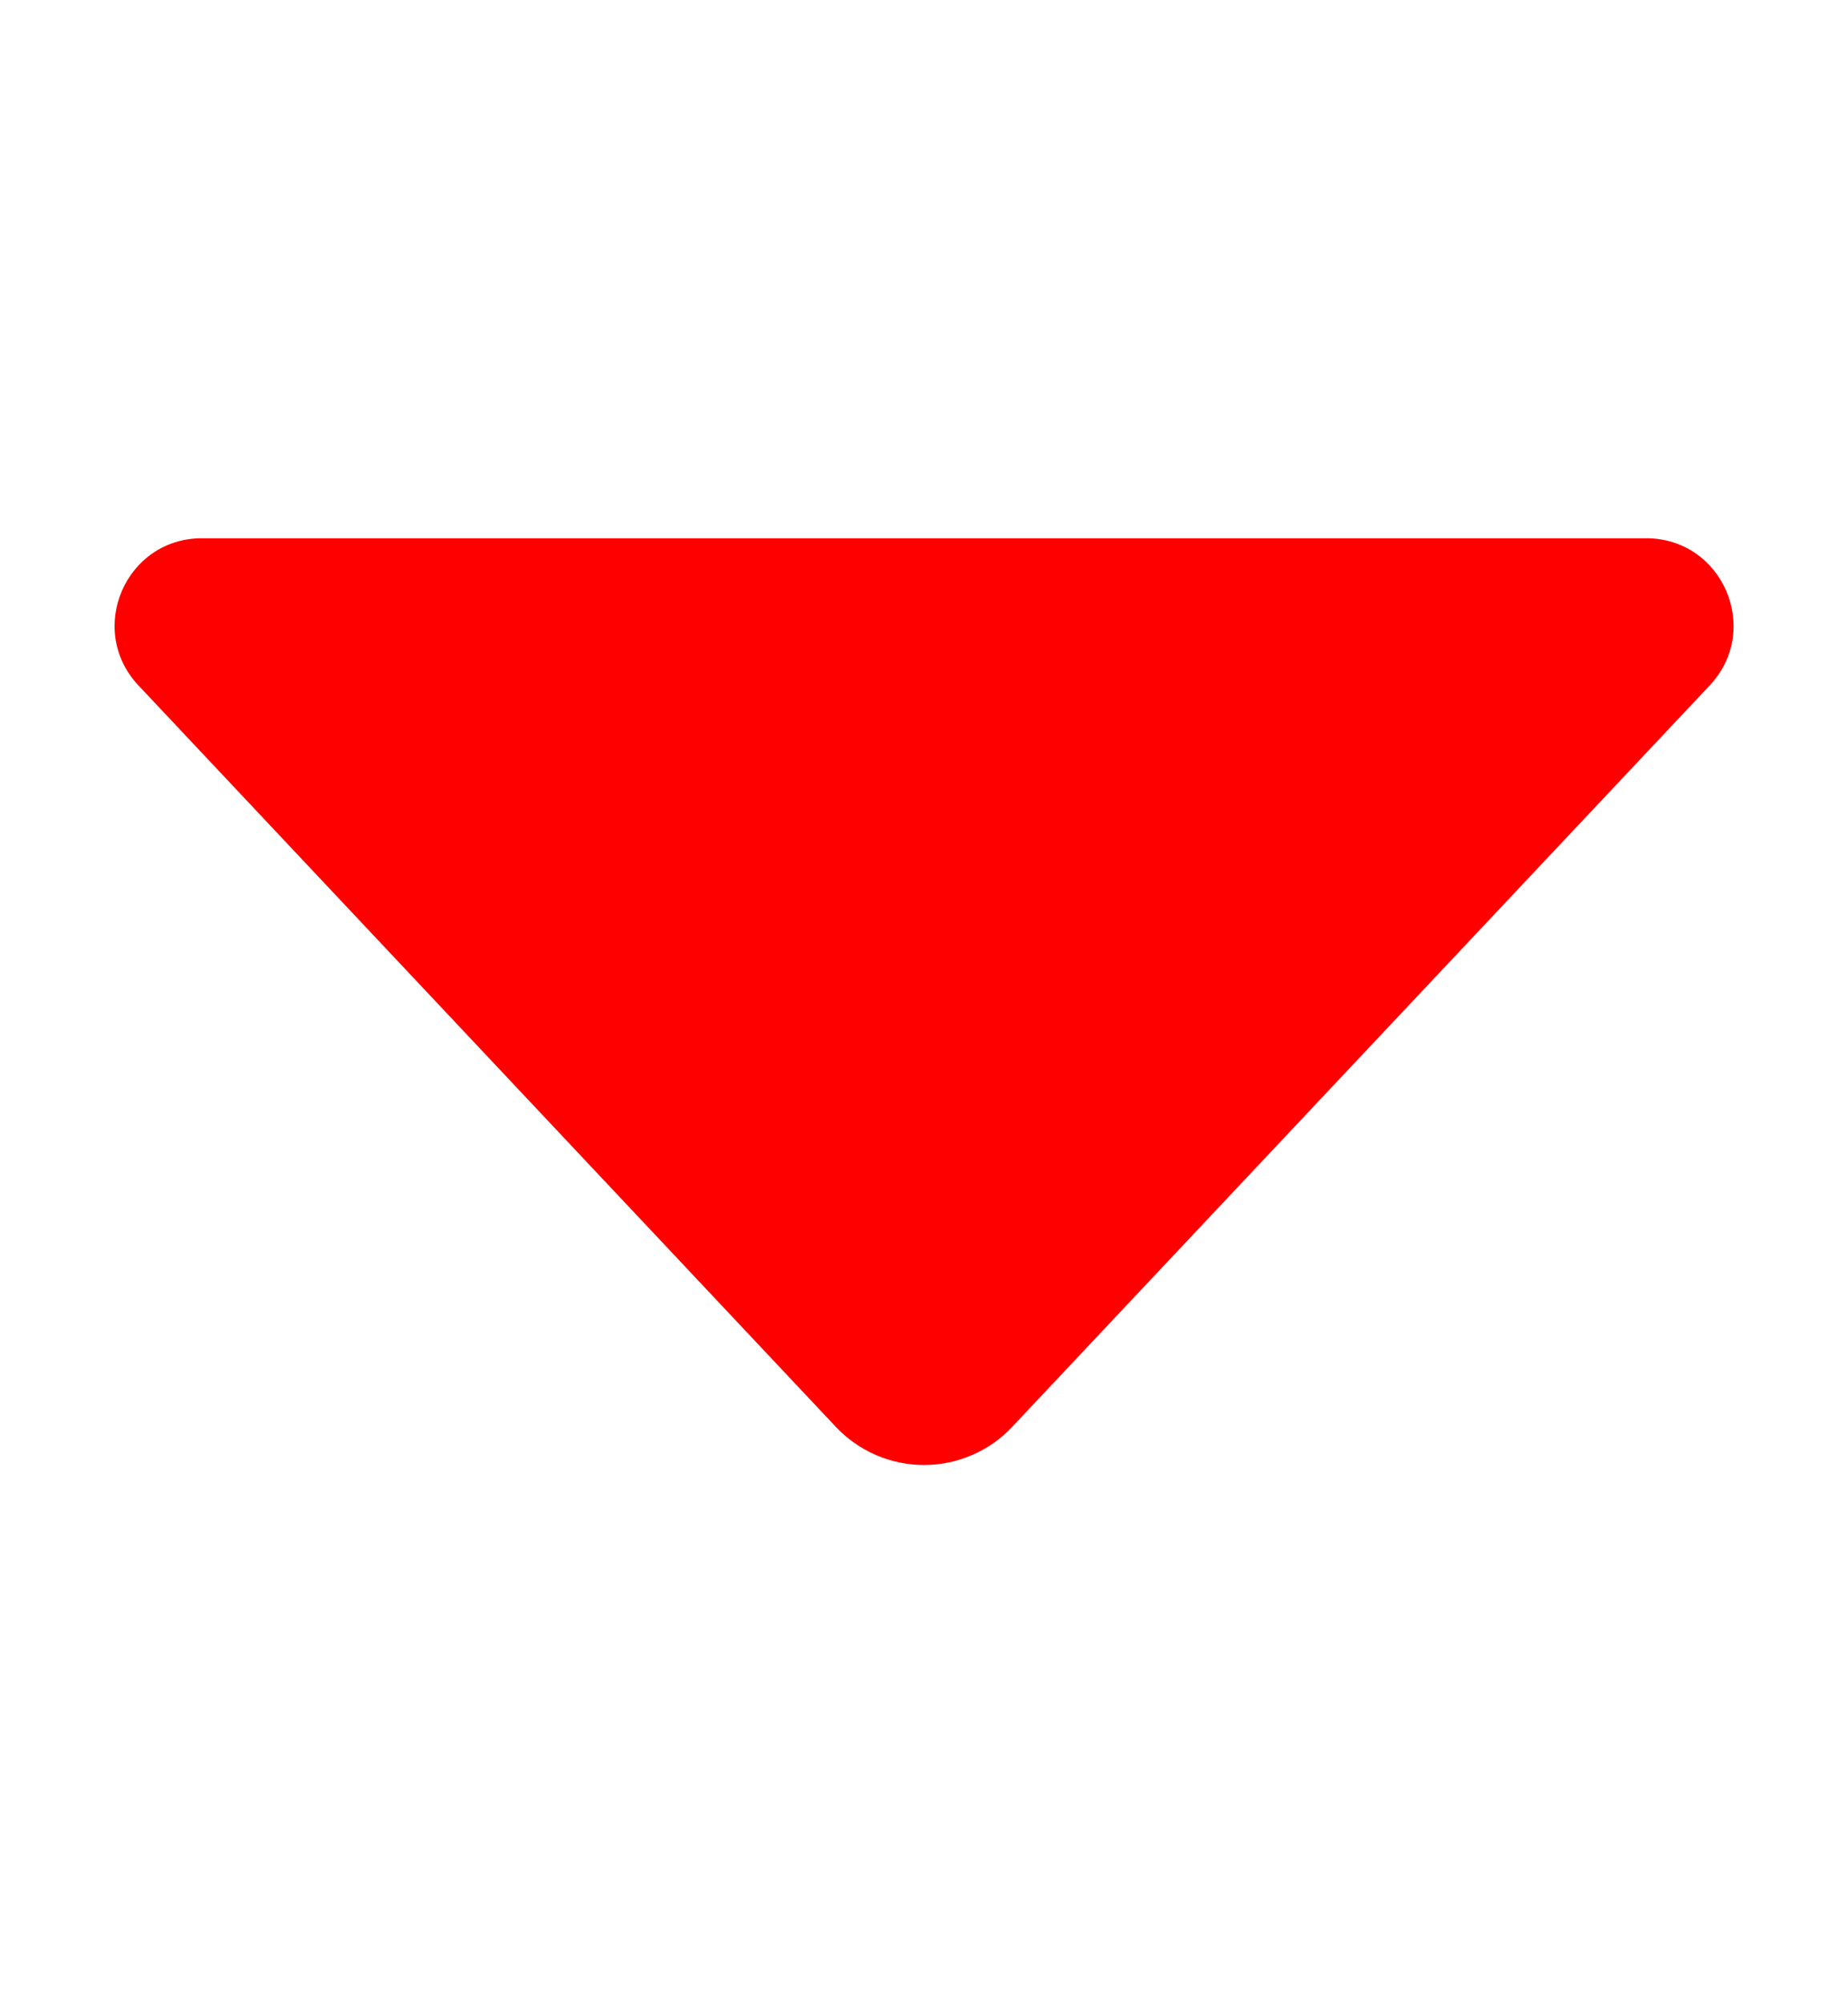 <svg width="12" height="13" viewBox="0 0 12 13" fill="none" xmlns="http://www.w3.org/2000/svg">
<path d="M11.102 4.448L6.574 9.258C6.501 9.337 6.412 9.399 6.313 9.442C6.214 9.485 6.108 9.507 6 9.507C5.893 9.507 5.786 9.485 5.687 9.442C5.589 9.399 5.5 9.337 5.426 9.258L0.899 4.448C0.559 4.086 0.815 3.493 1.311 3.493H10.689C11.186 3.493 11.442 4.086 11.102 4.448Z" fill="#FF0000"/>
</svg>
